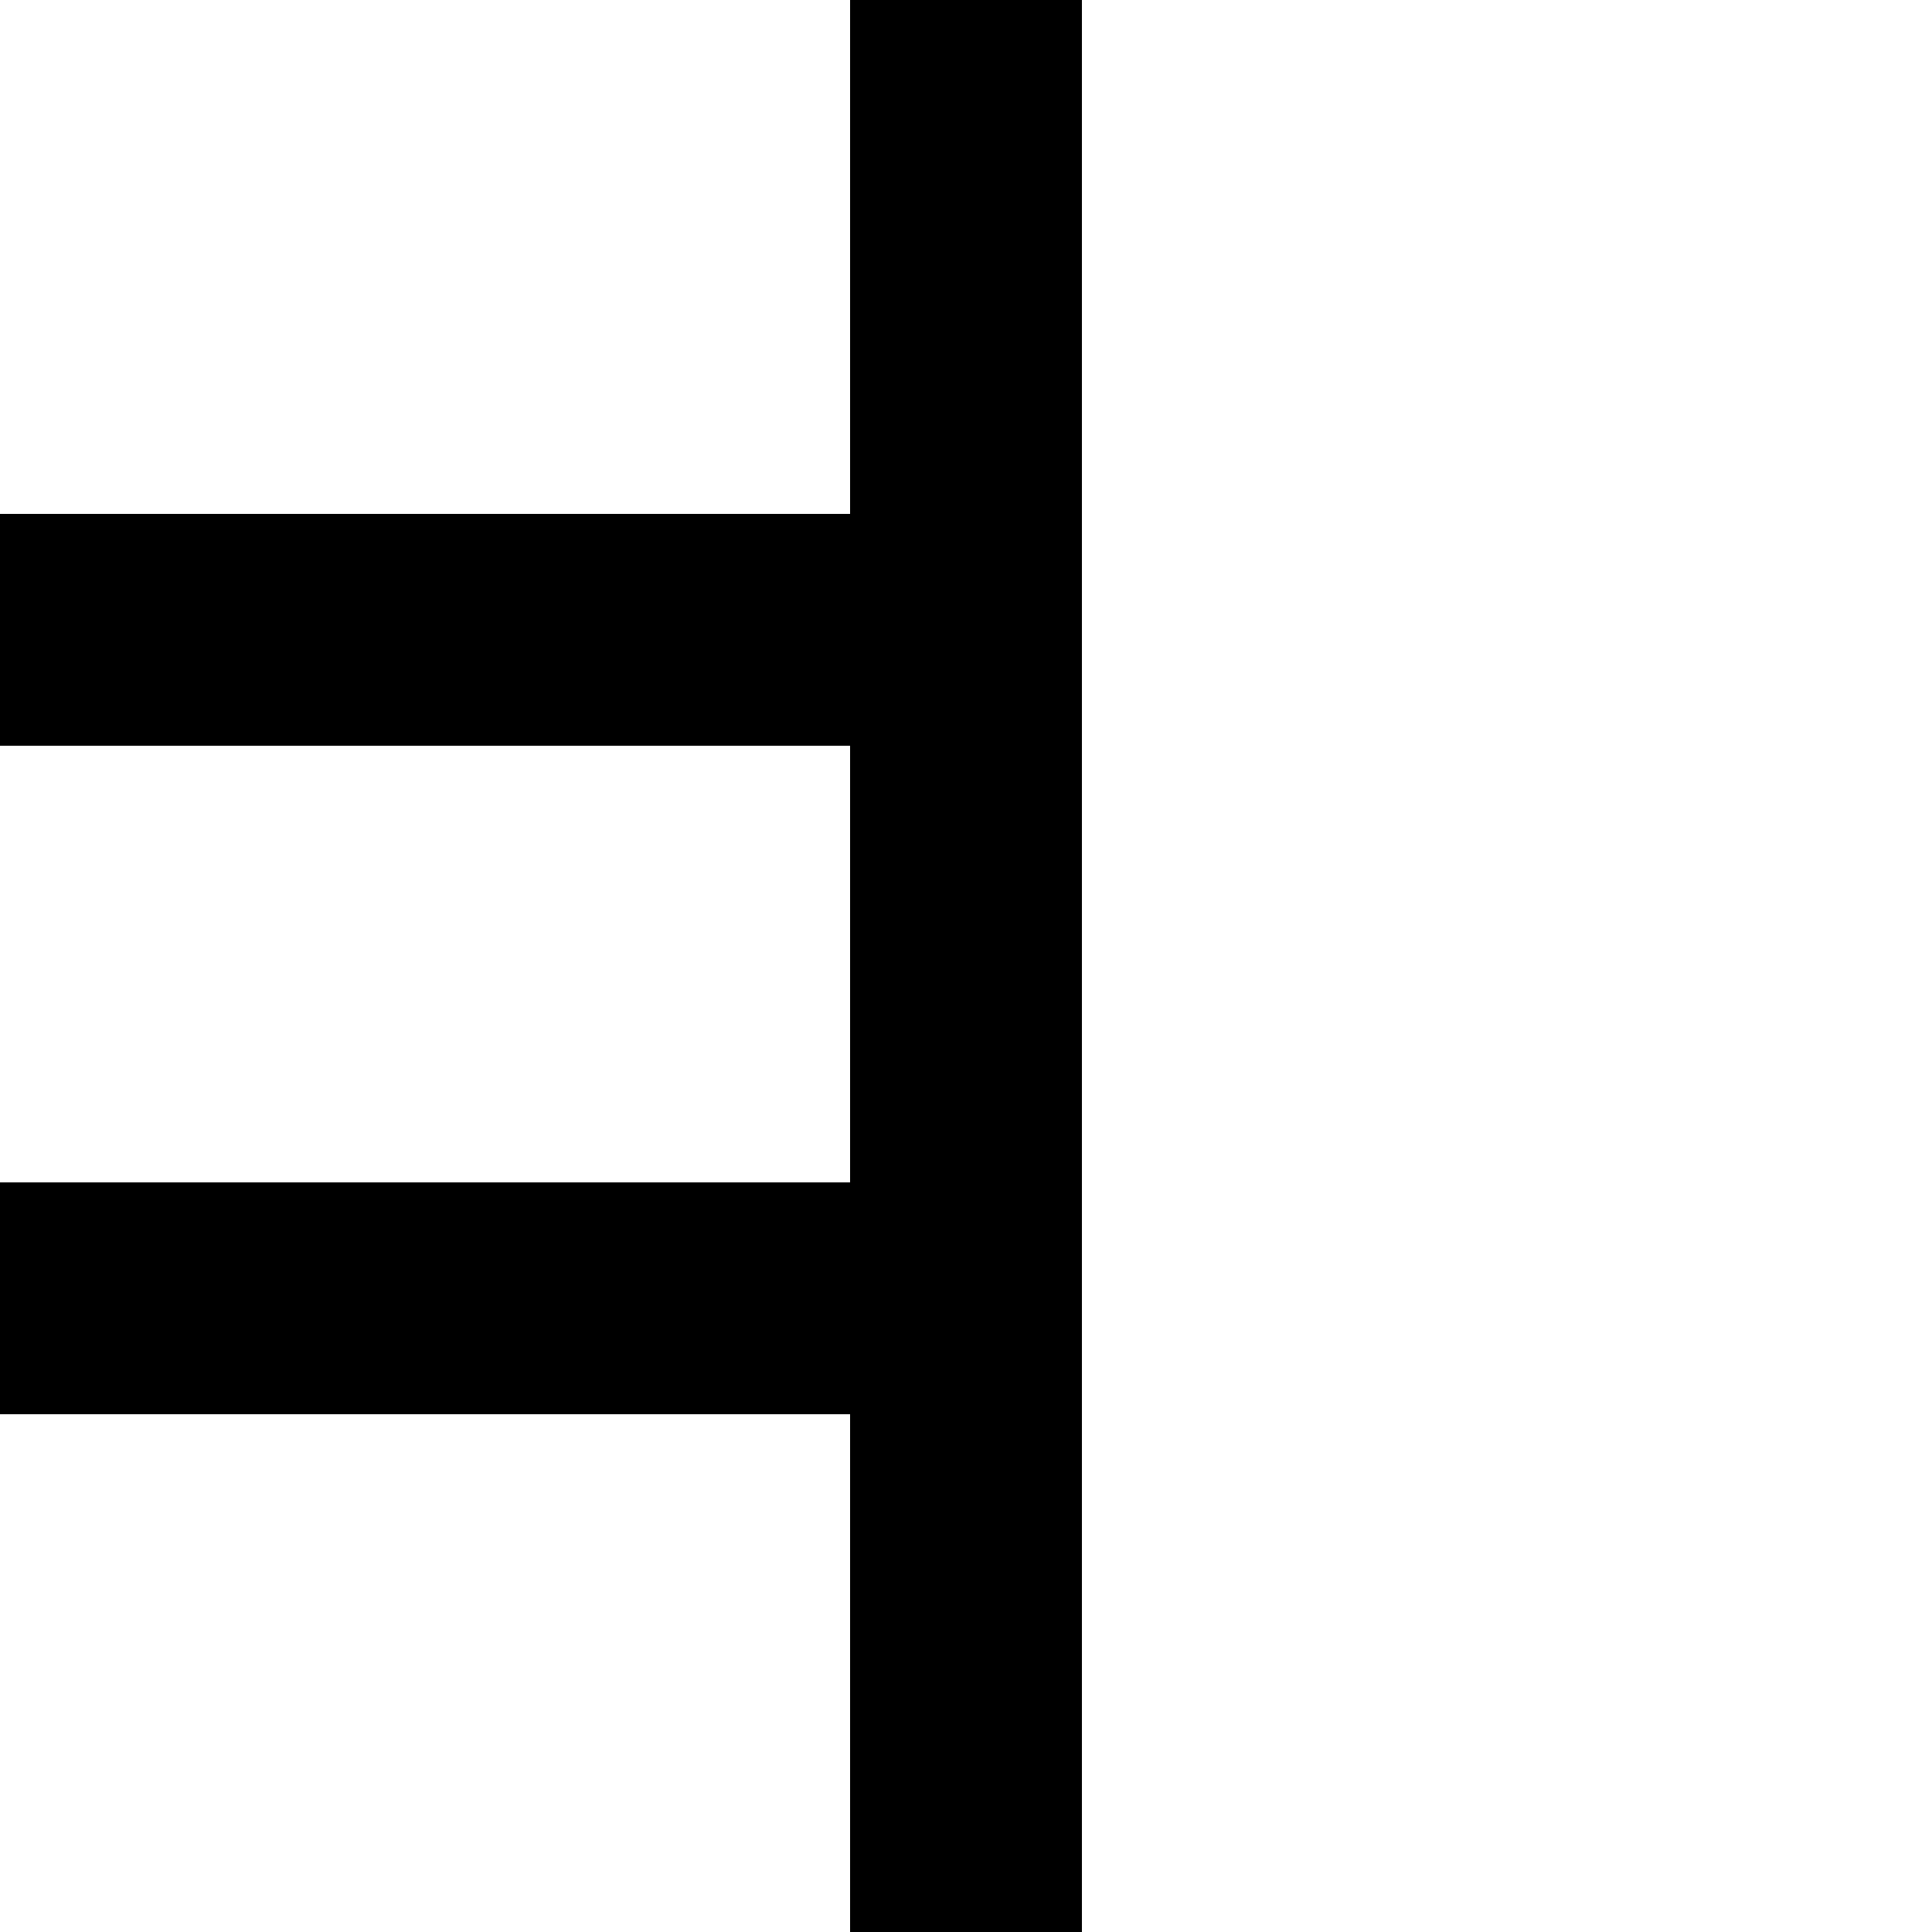 <svg xmlns="http://www.w3.org/2000/svg" viewBox="0 -44.0 50.0 50.0">
    <rect x="0" y="-44.0" width="50.0" height="50.0" fill="#808080" stroke="none"/>
    <g transform="scale(1, -1)">
        <!-- ボディの枠 -->
        <rect x="0" y="-6.0" width="50.0" height="50.0"
            stroke="white" fill="white"/>
        <!-- グリフ座標系の原点 -->
        <circle cx="0" cy="0" r="5" fill="white"/>
        <!-- グリフのアウトライン -->
        <g style="fill:black;stroke:#000000;stroke-width:0;stroke-linecap:round;stroke-linejoin:round;">
        <path d="M 28.0 -6.0 L 28.0 44.0 L 22.0 44.0 L 22.0 30.7 L 0.0 30.7 L 0.0 24.7 L 22.0 24.7 L 22.0 13.4 L 0.0 13.4 L 0.0 7.4 L 22.0 7.4 L 22.0 -6.0 Z"/>
    </g>
    </g>
</svg>
